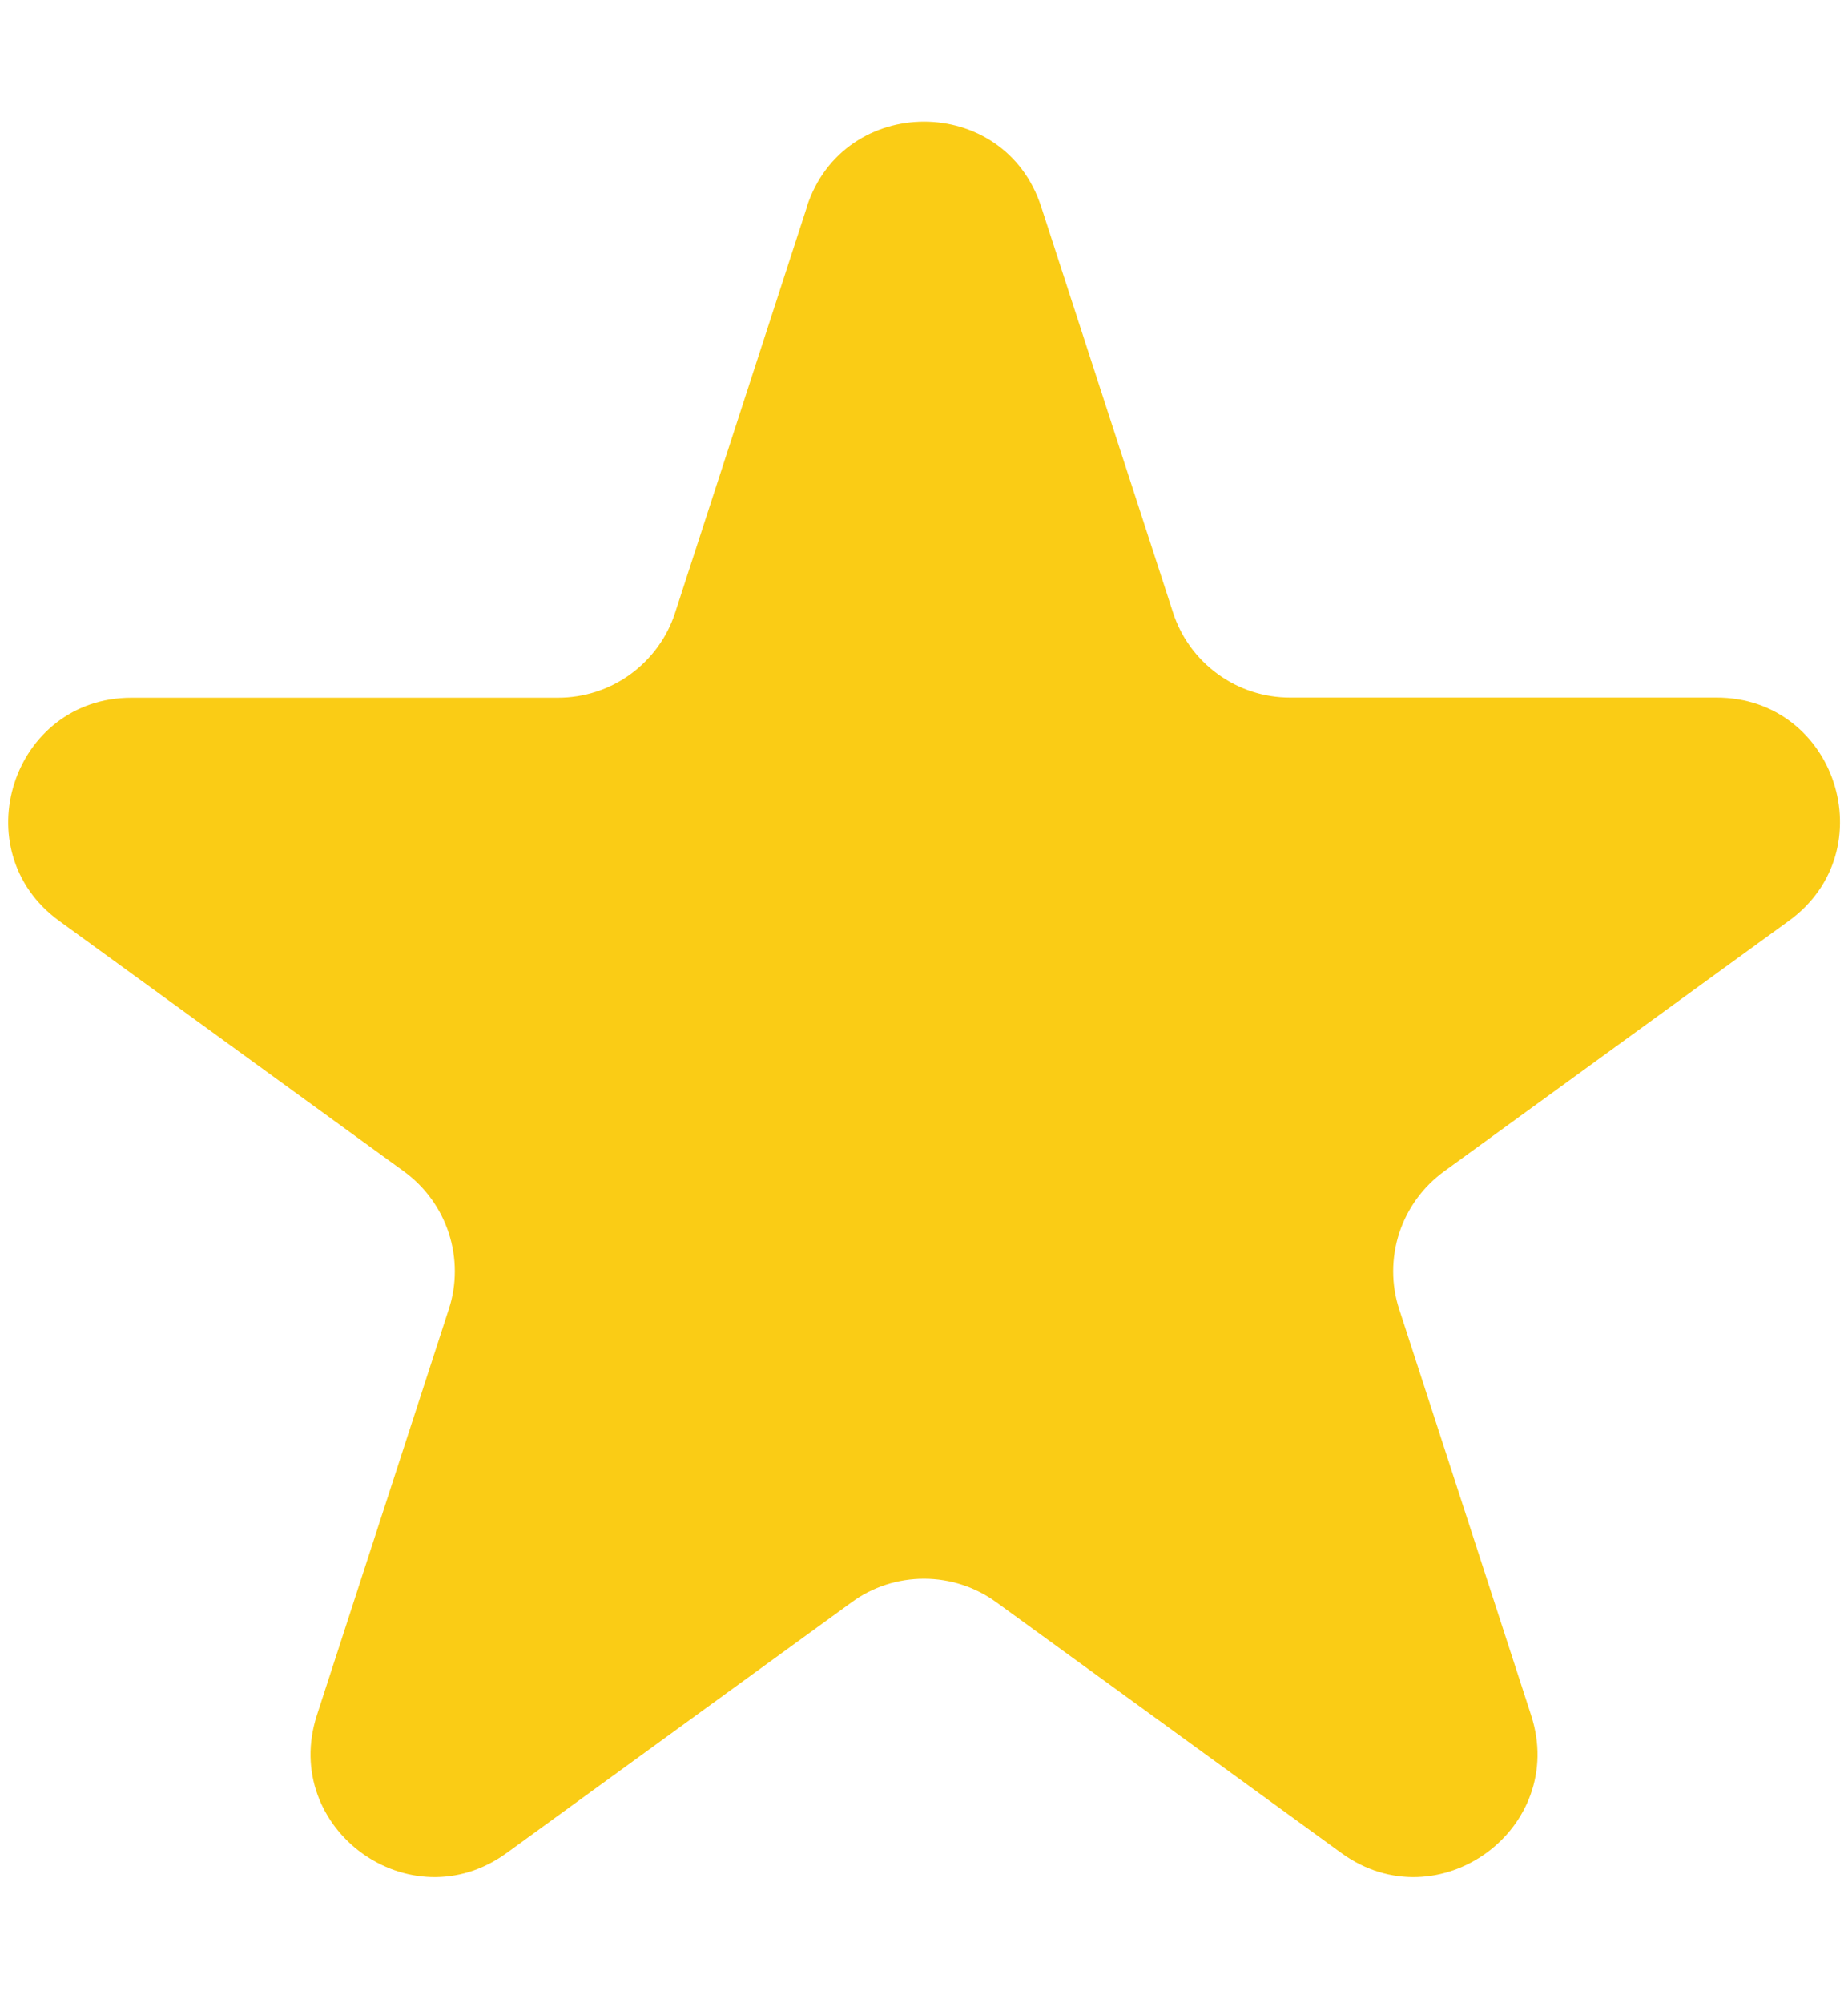 <svg width="12" height="13" viewBox="0 0 12 13" fill="none" xmlns="http://www.w3.org/2000/svg">
<path d="M5.239 1.342C5.479 0.605 6.522 0.605 6.761 1.342L7.617 3.975C7.669 4.136 7.771 4.275 7.907 4.374C8.044 4.474 8.208 4.527 8.377 4.527H11.146C11.922 4.527 12.243 5.519 11.617 5.975L9.377 7.602C9.24 7.702 9.138 7.842 9.086 8.002C9.034 8.163 9.033 8.336 9.086 8.497L9.942 11.13C10.182 11.867 9.338 12.481 8.71 12.025L6.47 10.398C6.333 10.298 6.168 10.245 6 10.245C5.831 10.245 5.666 10.298 5.53 10.398L3.29 12.025C2.662 12.481 1.819 11.867 2.058 11.13L2.914 8.497C2.967 8.336 2.966 8.163 2.914 8.002C2.862 7.842 2.76 7.702 2.623 7.602L0.384 5.976C-0.242 5.52 0.08 4.528 0.854 4.528H3.623C3.792 4.528 3.957 4.475 4.093 4.376C4.23 4.276 4.332 4.137 4.384 3.976L5.24 1.342L5.239 1.342Z" fill="#FACC15"/>
</svg>
